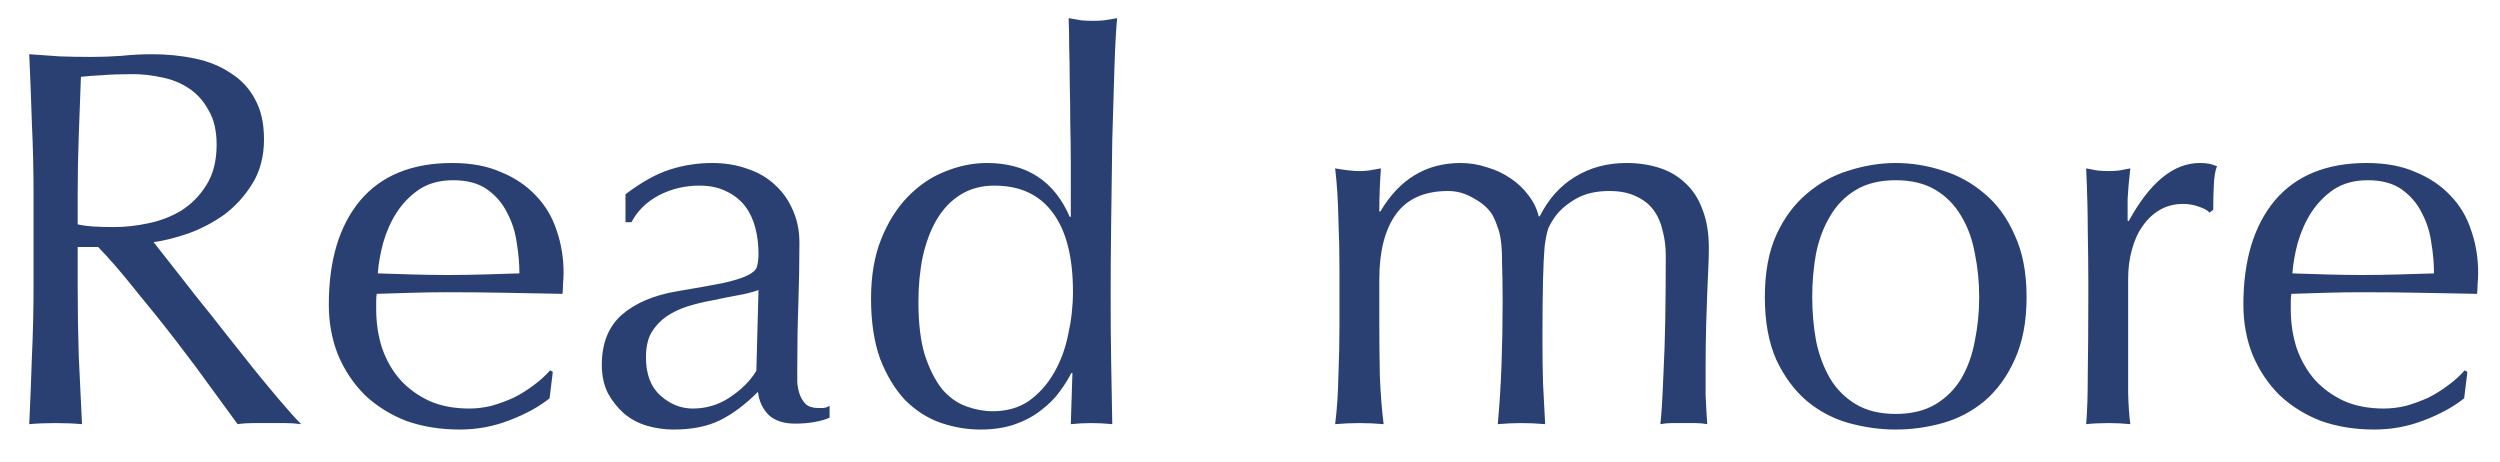 <svg width="65" height="12" viewBox="0 0 65 12" fill="none" xmlns="http://www.w3.org/2000/svg">
<path d="M0.872 5.036C0.872 4.42 0.858 3.818 0.83 3.23C0.811 2.633 0.788 2.026 0.76 1.41C1.031 1.429 1.297 1.447 1.558 1.466C1.819 1.475 2.085 1.48 2.356 1.48C2.627 1.48 2.893 1.471 3.154 1.452C3.415 1.424 3.681 1.41 3.952 1.41C4.344 1.41 4.717 1.447 5.072 1.522C5.427 1.597 5.735 1.723 5.996 1.9C6.267 2.068 6.477 2.292 6.626 2.572C6.785 2.852 6.864 3.202 6.864 3.622C6.864 4.07 6.761 4.457 6.556 4.784C6.36 5.101 6.117 5.367 5.828 5.582C5.539 5.787 5.226 5.951 4.89 6.072C4.563 6.184 4.265 6.259 3.994 6.296C4.106 6.436 4.26 6.632 4.456 6.884C4.652 7.136 4.871 7.416 5.114 7.724C5.357 8.023 5.609 8.34 5.87 8.676C6.131 9.003 6.383 9.32 6.626 9.628C6.869 9.927 7.097 10.202 7.312 10.454C7.527 10.706 7.699 10.897 7.83 11.028C7.69 11.009 7.55 11 7.41 11C7.27 11 7.13 11 6.99 11C6.859 11 6.724 11 6.584 11C6.444 11 6.309 11.009 6.178 11.028C6.038 10.832 5.823 10.538 5.534 10.146C5.254 9.754 4.941 9.334 4.596 8.886C4.251 8.438 3.896 7.995 3.532 7.556C3.177 7.108 2.851 6.73 2.552 6.422H2.02V7.444C2.02 8.06 2.029 8.667 2.048 9.264C2.076 9.861 2.104 10.449 2.132 11.028C1.917 11.009 1.689 11 1.446 11C1.203 11 0.975 11.009 0.76 11.028C0.788 10.449 0.811 9.861 0.83 9.264C0.858 8.667 0.872 8.06 0.872 7.444V5.036ZM2.02 5.834C2.151 5.862 2.291 5.881 2.44 5.89C2.599 5.899 2.771 5.904 2.958 5.904C3.247 5.904 3.546 5.871 3.854 5.806C4.171 5.741 4.461 5.629 4.722 5.47C4.983 5.302 5.198 5.083 5.366 4.812C5.543 4.532 5.632 4.182 5.632 3.762C5.632 3.398 5.562 3.099 5.422 2.866C5.291 2.623 5.119 2.432 4.904 2.292C4.689 2.152 4.456 2.059 4.204 2.012C3.952 1.956 3.705 1.928 3.462 1.928C3.135 1.928 2.865 1.937 2.65 1.956C2.435 1.965 2.253 1.979 2.104 1.998C2.085 2.511 2.067 3.02 2.048 3.524C2.029 4.028 2.02 4.532 2.02 5.036V5.834ZM11.783 4.686C11.437 4.686 11.143 4.765 10.901 4.924C10.667 5.083 10.471 5.283 10.313 5.526C10.163 5.759 10.047 6.021 9.963 6.31C9.888 6.59 9.841 6.856 9.823 7.108C10.112 7.117 10.411 7.127 10.719 7.136C11.036 7.145 11.344 7.15 11.643 7.15C11.951 7.15 12.263 7.145 12.581 7.136C12.898 7.127 13.206 7.117 13.505 7.108C13.505 6.856 13.481 6.59 13.435 6.31C13.397 6.03 13.313 5.769 13.183 5.526C13.061 5.283 12.889 5.083 12.665 4.924C12.441 4.765 12.147 4.686 11.783 4.686ZM8.549 7.92C8.549 6.772 8.819 5.871 9.361 5.218C9.911 4.565 10.709 4.238 11.755 4.238C12.249 4.238 12.674 4.317 13.029 4.476C13.393 4.625 13.696 4.831 13.939 5.092C14.181 5.344 14.359 5.643 14.471 5.988C14.592 6.333 14.653 6.702 14.653 7.094C14.653 7.187 14.648 7.281 14.639 7.374C14.639 7.458 14.634 7.547 14.625 7.64C14.121 7.631 13.621 7.621 13.127 7.612C12.632 7.603 12.133 7.598 11.629 7.598C11.321 7.598 11.013 7.603 10.705 7.612C10.406 7.621 10.103 7.631 9.795 7.64C9.785 7.687 9.781 7.757 9.781 7.85V8.032C9.781 8.396 9.832 8.737 9.935 9.054C10.047 9.371 10.205 9.647 10.411 9.88C10.616 10.104 10.868 10.286 11.167 10.426C11.465 10.557 11.811 10.622 12.203 10.622C12.389 10.622 12.581 10.599 12.777 10.552C12.973 10.496 13.164 10.426 13.351 10.342C13.537 10.249 13.71 10.141 13.869 10.02C14.037 9.899 14.181 9.768 14.303 9.628L14.373 9.67L14.289 10.356C14.009 10.58 13.659 10.771 13.239 10.93C12.828 11.089 12.399 11.168 11.951 11.168C11.447 11.168 10.985 11.093 10.565 10.944C10.154 10.785 9.795 10.561 9.487 10.272C9.188 9.973 8.955 9.623 8.787 9.222C8.628 8.821 8.549 8.387 8.549 7.92ZM19.721 7.542C19.562 7.598 19.375 7.645 19.161 7.682C18.955 7.719 18.745 7.761 18.531 7.808C18.316 7.845 18.101 7.897 17.887 7.962C17.681 8.027 17.495 8.116 17.327 8.228C17.168 8.34 17.037 8.48 16.935 8.648C16.841 8.816 16.795 9.031 16.795 9.292C16.795 9.731 16.921 10.062 17.173 10.286C17.425 10.51 17.705 10.622 18.013 10.622C18.367 10.622 18.689 10.524 18.979 10.328C19.277 10.132 19.506 9.903 19.665 9.642L19.721 7.542ZM16.263 5.05C16.683 4.733 17.07 4.518 17.425 4.406C17.779 4.294 18.143 4.238 18.517 4.238C18.853 4.238 19.161 4.289 19.441 4.392C19.721 4.485 19.959 4.625 20.155 4.812C20.351 4.989 20.505 5.209 20.617 5.47C20.729 5.722 20.785 6.002 20.785 6.31C20.785 6.842 20.775 7.374 20.757 7.906C20.738 8.429 20.729 8.984 20.729 9.572C20.729 9.684 20.729 9.805 20.729 9.936C20.738 10.057 20.761 10.169 20.799 10.272C20.836 10.365 20.887 10.445 20.953 10.51C21.027 10.575 21.135 10.608 21.275 10.608C21.321 10.608 21.368 10.608 21.415 10.608C21.471 10.599 21.522 10.58 21.569 10.552V10.86C21.466 10.907 21.335 10.944 21.177 10.972C21.027 11 20.859 11.014 20.673 11.014C20.374 11.014 20.145 10.939 19.987 10.79C19.828 10.631 19.735 10.431 19.707 10.188C19.371 10.524 19.039 10.771 18.713 10.93C18.386 11.089 17.985 11.168 17.509 11.168C17.275 11.168 17.047 11.135 16.823 11.07C16.599 11.005 16.398 10.897 16.221 10.748C16.053 10.599 15.913 10.421 15.801 10.216C15.698 10.001 15.647 9.759 15.647 9.488C15.647 8.928 15.819 8.494 16.165 8.186C16.519 7.878 17.005 7.673 17.621 7.57C18.125 7.486 18.517 7.416 18.797 7.36C19.086 7.295 19.296 7.229 19.427 7.164C19.567 7.099 19.651 7.024 19.679 6.94C19.707 6.847 19.721 6.73 19.721 6.59C19.721 6.357 19.693 6.133 19.637 5.918C19.581 5.703 19.492 5.517 19.371 5.358C19.249 5.199 19.091 5.073 18.895 4.98C18.699 4.877 18.461 4.826 18.181 4.826C17.807 4.826 17.457 4.91 17.131 5.078C16.813 5.246 16.575 5.479 16.417 5.778H16.263V5.05ZM23.879 7.85C23.879 8.41 23.935 8.872 24.047 9.236C24.168 9.6 24.317 9.894 24.495 10.118C24.681 10.333 24.891 10.482 25.125 10.566C25.358 10.65 25.587 10.692 25.811 10.692C26.175 10.692 26.487 10.603 26.749 10.426C27.01 10.239 27.225 10.001 27.393 9.712C27.57 9.413 27.696 9.077 27.771 8.704C27.855 8.331 27.897 7.957 27.897 7.584C27.897 6.688 27.724 6.007 27.379 5.54C27.033 5.064 26.525 4.826 25.853 4.826C25.517 4.826 25.223 4.905 24.971 5.064C24.728 5.213 24.523 5.428 24.355 5.708C24.196 5.979 24.075 6.301 23.991 6.674C23.916 7.038 23.879 7.43 23.879 7.85ZM27.855 9.698C27.78 9.847 27.677 10.011 27.547 10.188C27.425 10.356 27.267 10.515 27.071 10.664C26.884 10.813 26.66 10.935 26.399 11.028C26.137 11.121 25.834 11.168 25.489 11.168C25.134 11.168 24.784 11.107 24.439 10.986C24.103 10.865 23.799 10.669 23.529 10.398C23.267 10.118 23.053 9.763 22.885 9.334C22.726 8.895 22.647 8.373 22.647 7.766C22.647 7.169 22.735 6.651 22.913 6.212C23.09 5.773 23.319 5.409 23.599 5.12C23.888 4.821 24.21 4.602 24.565 4.462C24.929 4.313 25.293 4.238 25.657 4.238C26.693 4.238 27.411 4.705 27.813 5.638H27.841V4.266C27.841 3.911 27.836 3.557 27.827 3.202C27.827 2.838 27.822 2.493 27.813 2.166C27.813 1.839 27.808 1.531 27.799 1.242C27.799 0.953 27.794 0.696 27.785 0.472C27.897 0.491 28.004 0.509 28.107 0.528C28.209 0.537 28.312 0.542 28.415 0.542C28.517 0.542 28.615 0.537 28.709 0.528C28.811 0.509 28.923 0.491 29.045 0.472C29.017 0.771 28.993 1.205 28.975 1.774C28.956 2.334 28.937 2.955 28.919 3.636C28.909 4.317 28.9 5.017 28.891 5.736C28.881 6.455 28.877 7.113 28.877 7.71C28.877 8.354 28.881 8.933 28.891 9.446C28.9 9.959 28.909 10.487 28.919 11.028C28.732 11.009 28.55 11 28.373 11C28.205 11 28.027 11.009 27.841 11.028L27.883 9.698H27.855ZM34.826 6.996C34.826 6.576 34.817 6.137 34.798 5.68C34.789 5.213 34.761 4.779 34.714 4.378C34.976 4.425 35.186 4.448 35.344 4.448C35.419 4.448 35.498 4.443 35.582 4.434C35.676 4.415 35.783 4.397 35.904 4.378C35.876 4.751 35.862 5.125 35.862 5.498H35.89C36.385 4.658 37.08 4.238 37.976 4.238C38.21 4.238 38.438 4.275 38.662 4.35C38.886 4.415 39.087 4.509 39.264 4.63C39.451 4.751 39.61 4.901 39.74 5.078C39.871 5.246 39.96 5.428 40.006 5.624H40.034C40.258 5.176 40.562 4.835 40.944 4.602C41.336 4.359 41.784 4.238 42.288 4.238C42.596 4.238 42.881 4.28 43.142 4.364C43.404 4.448 43.628 4.579 43.814 4.756C44.01 4.933 44.16 5.162 44.262 5.442C44.374 5.722 44.43 6.058 44.43 6.45C44.43 6.609 44.426 6.781 44.416 6.968C44.407 7.155 44.398 7.374 44.388 7.626C44.379 7.869 44.37 8.149 44.36 8.466C44.351 8.774 44.346 9.133 44.346 9.544C44.346 9.796 44.346 10.039 44.346 10.272C44.356 10.505 44.37 10.757 44.388 11.028C44.286 11.009 44.183 11 44.08 11C43.978 11 43.88 11 43.786 11C43.684 11 43.581 11 43.478 11C43.376 11 43.273 11.009 43.17 11.028C43.198 10.795 43.226 10.323 43.254 9.614C43.292 8.905 43.31 7.915 43.31 6.646C43.31 6.413 43.282 6.193 43.226 5.988C43.18 5.783 43.1 5.605 42.988 5.456C42.876 5.307 42.727 5.19 42.54 5.106C42.354 5.013 42.12 4.966 41.84 4.966C41.504 4.966 41.22 5.031 40.986 5.162C40.753 5.293 40.571 5.447 40.44 5.624C40.366 5.727 40.305 5.829 40.258 5.932C40.221 6.035 40.188 6.193 40.16 6.408C40.142 6.613 40.128 6.907 40.118 7.29C40.109 7.663 40.104 8.181 40.104 8.844C40.104 9.245 40.109 9.614 40.118 9.95C40.137 10.277 40.156 10.636 40.174 11.028C39.96 11.009 39.754 11 39.558 11C39.362 11 39.157 11.009 38.942 11.028C38.989 10.515 39.022 9.992 39.04 9.46C39.059 8.928 39.068 8.405 39.068 7.892C39.068 7.453 39.064 7.113 39.054 6.87C39.054 6.618 39.045 6.422 39.026 6.282C39.008 6.133 38.98 6.011 38.942 5.918C38.914 5.825 38.872 5.722 38.816 5.61C38.714 5.433 38.55 5.283 38.326 5.162C38.112 5.031 37.888 4.966 37.654 4.966C37.038 4.966 36.586 5.167 36.296 5.568C36.007 5.969 35.862 6.534 35.862 7.262V8.452C35.862 8.872 35.867 9.315 35.876 9.782C35.895 10.239 35.928 10.655 35.974 11.028C35.76 11.009 35.55 11 35.344 11C35.139 11 34.929 11.009 34.714 11.028C34.761 10.655 34.789 10.239 34.798 9.782C34.817 9.315 34.826 8.872 34.826 8.452V6.996ZM47.118 7.724C47.118 8.116 47.151 8.494 47.217 8.858C47.291 9.222 47.413 9.549 47.581 9.838C47.748 10.118 47.972 10.342 48.252 10.51C48.532 10.678 48.878 10.762 49.288 10.762C49.699 10.762 50.044 10.678 50.325 10.51C50.605 10.342 50.828 10.118 50.996 9.838C51.164 9.549 51.281 9.222 51.346 8.858C51.421 8.494 51.459 8.116 51.459 7.724C51.459 7.332 51.421 6.954 51.346 6.59C51.281 6.226 51.164 5.904 50.996 5.624C50.828 5.335 50.605 5.106 50.325 4.938C50.044 4.77 49.699 4.686 49.288 4.686C48.878 4.686 48.532 4.77 48.252 4.938C47.972 5.106 47.748 5.335 47.581 5.624C47.413 5.904 47.291 6.226 47.217 6.59C47.151 6.954 47.118 7.332 47.118 7.724ZM45.886 7.724C45.886 7.089 45.984 6.553 46.181 6.114C46.386 5.666 46.652 5.307 46.978 5.036C47.305 4.756 47.669 4.555 48.071 4.434C48.481 4.303 48.887 4.238 49.288 4.238C49.699 4.238 50.105 4.303 50.507 4.434C50.908 4.555 51.272 4.756 51.599 5.036C51.925 5.307 52.187 5.666 52.383 6.114C52.588 6.553 52.691 7.089 52.691 7.724C52.691 8.359 52.588 8.9 52.383 9.348C52.187 9.787 51.925 10.146 51.599 10.426C51.272 10.697 50.908 10.888 50.507 11C50.105 11.112 49.699 11.168 49.288 11.168C48.887 11.168 48.481 11.112 48.071 11C47.669 10.888 47.305 10.697 46.978 10.426C46.652 10.146 46.386 9.787 46.181 9.348C45.984 8.9 45.886 8.359 45.886 7.724ZM57.446 5.526C57.399 5.47 57.306 5.419 57.166 5.372C57.035 5.325 56.9 5.302 56.76 5.302C56.536 5.302 56.335 5.353 56.158 5.456C55.98 5.559 55.831 5.699 55.71 5.876C55.588 6.044 55.495 6.249 55.43 6.492C55.364 6.725 55.332 6.977 55.332 7.248V8.788C55.332 9.413 55.332 9.894 55.332 10.23C55.341 10.557 55.36 10.823 55.388 11.028C55.201 11.009 55.014 11 54.828 11C54.622 11 54.426 11.009 54.24 11.028C54.268 10.711 54.282 10.281 54.282 9.74C54.291 9.189 54.296 8.517 54.296 7.724V7.276C54.296 6.912 54.291 6.492 54.282 6.016C54.282 5.54 54.268 4.994 54.24 4.378C54.342 4.397 54.44 4.415 54.534 4.434C54.627 4.443 54.725 4.448 54.828 4.448C54.912 4.448 55 4.443 55.094 4.434C55.187 4.415 55.285 4.397 55.388 4.378C55.35 4.714 55.327 4.98 55.318 5.176C55.318 5.372 55.318 5.559 55.318 5.736L55.346 5.75C55.896 4.742 56.512 4.238 57.194 4.238C57.278 4.238 57.348 4.243 57.404 4.252C57.469 4.261 57.548 4.285 57.642 4.322C57.595 4.434 57.567 4.607 57.558 4.84C57.548 5.064 57.544 5.269 57.544 5.456L57.446 5.526ZM61.562 4.686C61.217 4.686 60.923 4.765 60.68 4.924C60.447 5.083 60.251 5.283 60.092 5.526C59.943 5.759 59.826 6.021 59.742 6.31C59.667 6.59 59.621 6.856 59.602 7.108C59.891 7.117 60.19 7.127 60.498 7.136C60.815 7.145 61.123 7.15 61.422 7.15C61.73 7.15 62.043 7.145 62.36 7.136C62.677 7.127 62.985 7.117 63.284 7.108C63.284 6.856 63.261 6.59 63.214 6.31C63.177 6.03 63.093 5.769 62.962 5.526C62.841 5.283 62.668 5.083 62.444 4.924C62.22 4.765 61.926 4.686 61.562 4.686ZM58.328 7.92C58.328 6.772 58.599 5.871 59.14 5.218C59.691 4.565 60.489 4.238 61.534 4.238C62.029 4.238 62.453 4.317 62.808 4.476C63.172 4.625 63.475 4.831 63.718 5.092C63.961 5.344 64.138 5.643 64.25 5.988C64.371 6.333 64.432 6.702 64.432 7.094C64.432 7.187 64.427 7.281 64.418 7.374C64.418 7.458 64.413 7.547 64.404 7.64C63.9 7.631 63.401 7.621 62.906 7.612C62.411 7.603 61.912 7.598 61.408 7.598C61.1 7.598 60.792 7.603 60.484 7.612C60.185 7.621 59.882 7.631 59.574 7.64C59.565 7.687 59.56 7.757 59.56 7.85V8.032C59.56 8.396 59.611 8.737 59.714 9.054C59.826 9.371 59.985 9.647 60.19 9.88C60.395 10.104 60.647 10.286 60.946 10.426C61.245 10.557 61.59 10.622 61.982 10.622C62.169 10.622 62.36 10.599 62.556 10.552C62.752 10.496 62.943 10.426 63.13 10.342C63.317 10.249 63.489 10.141 63.648 10.02C63.816 9.899 63.961 9.768 64.082 9.628L64.152 9.67L64.068 10.356C63.788 10.58 63.438 10.771 63.018 10.93C62.607 11.089 62.178 11.168 61.73 11.168C61.226 11.168 60.764 11.093 60.344 10.944C59.933 10.785 59.574 10.561 59.266 10.272C58.967 9.973 58.734 9.623 58.566 9.222C58.407 8.821 58.328 8.387 58.328 7.92Z" fill="#2A4072"/>
</svg>
